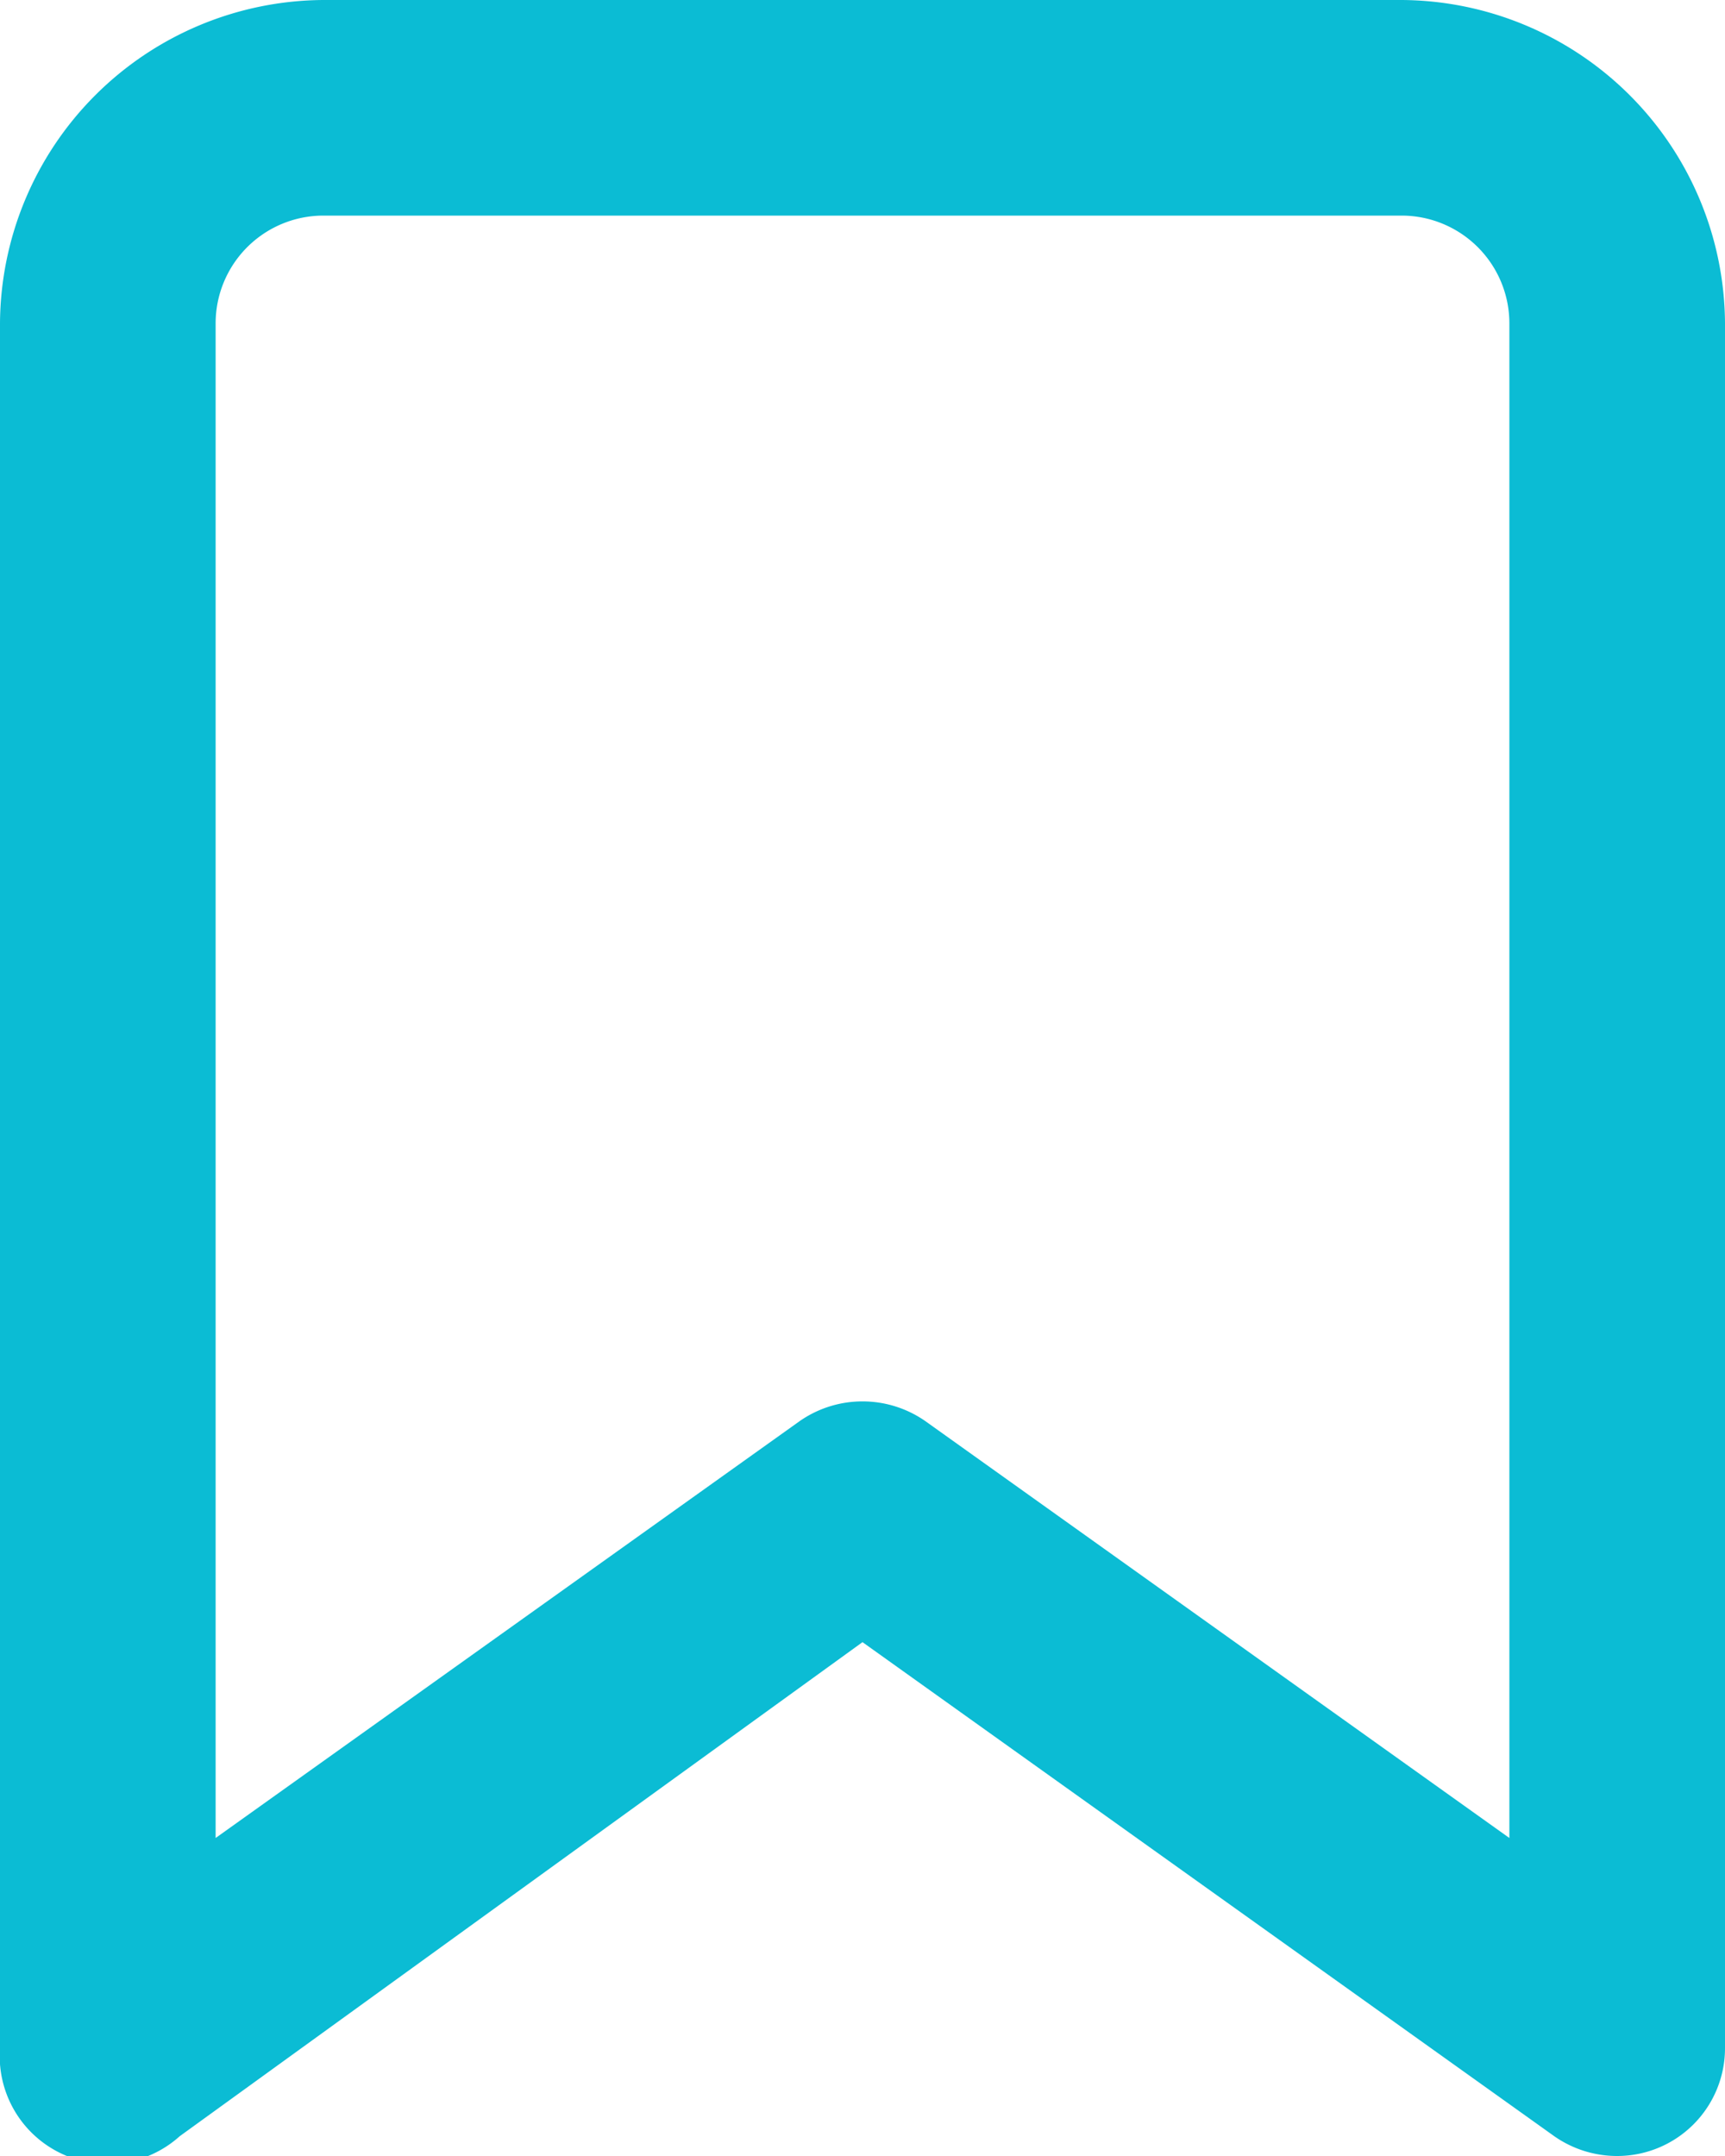 <svg xmlns="http://www.w3.org/2000/svg" viewBox="0 0 9.6 12"><defs><style>.cls-1{fill:#0bbcd4;}</style></defs><g id="Layer_2" data-name="Layer 2"><g id="Layer_1-2" data-name="Layer 1"><path id="Icon_feather-bookmark" data-name="Icon feather-bookmark" class="cls-1" d="M9,12a.61.61,0,0,1-.35-.11L4.8,9.14,1,11.89A.6.6,0,0,1,0,11.4V1.8A1.81,1.81,0,0,1,1.8,0h6A1.81,1.81,0,0,1,9.6,1.8h0v9.6A.6.6,0,0,1,9,12ZM4.8,7.8a.61.61,0,0,1,.35.11L8.4,10.23V1.8a.6.6,0,0,0-.6-.6h-6a.6.6,0,0,0-.6.6v8.43L4.45,7.91A.61.61,0,0,1,4.8,7.8Z"/></g></g></svg>